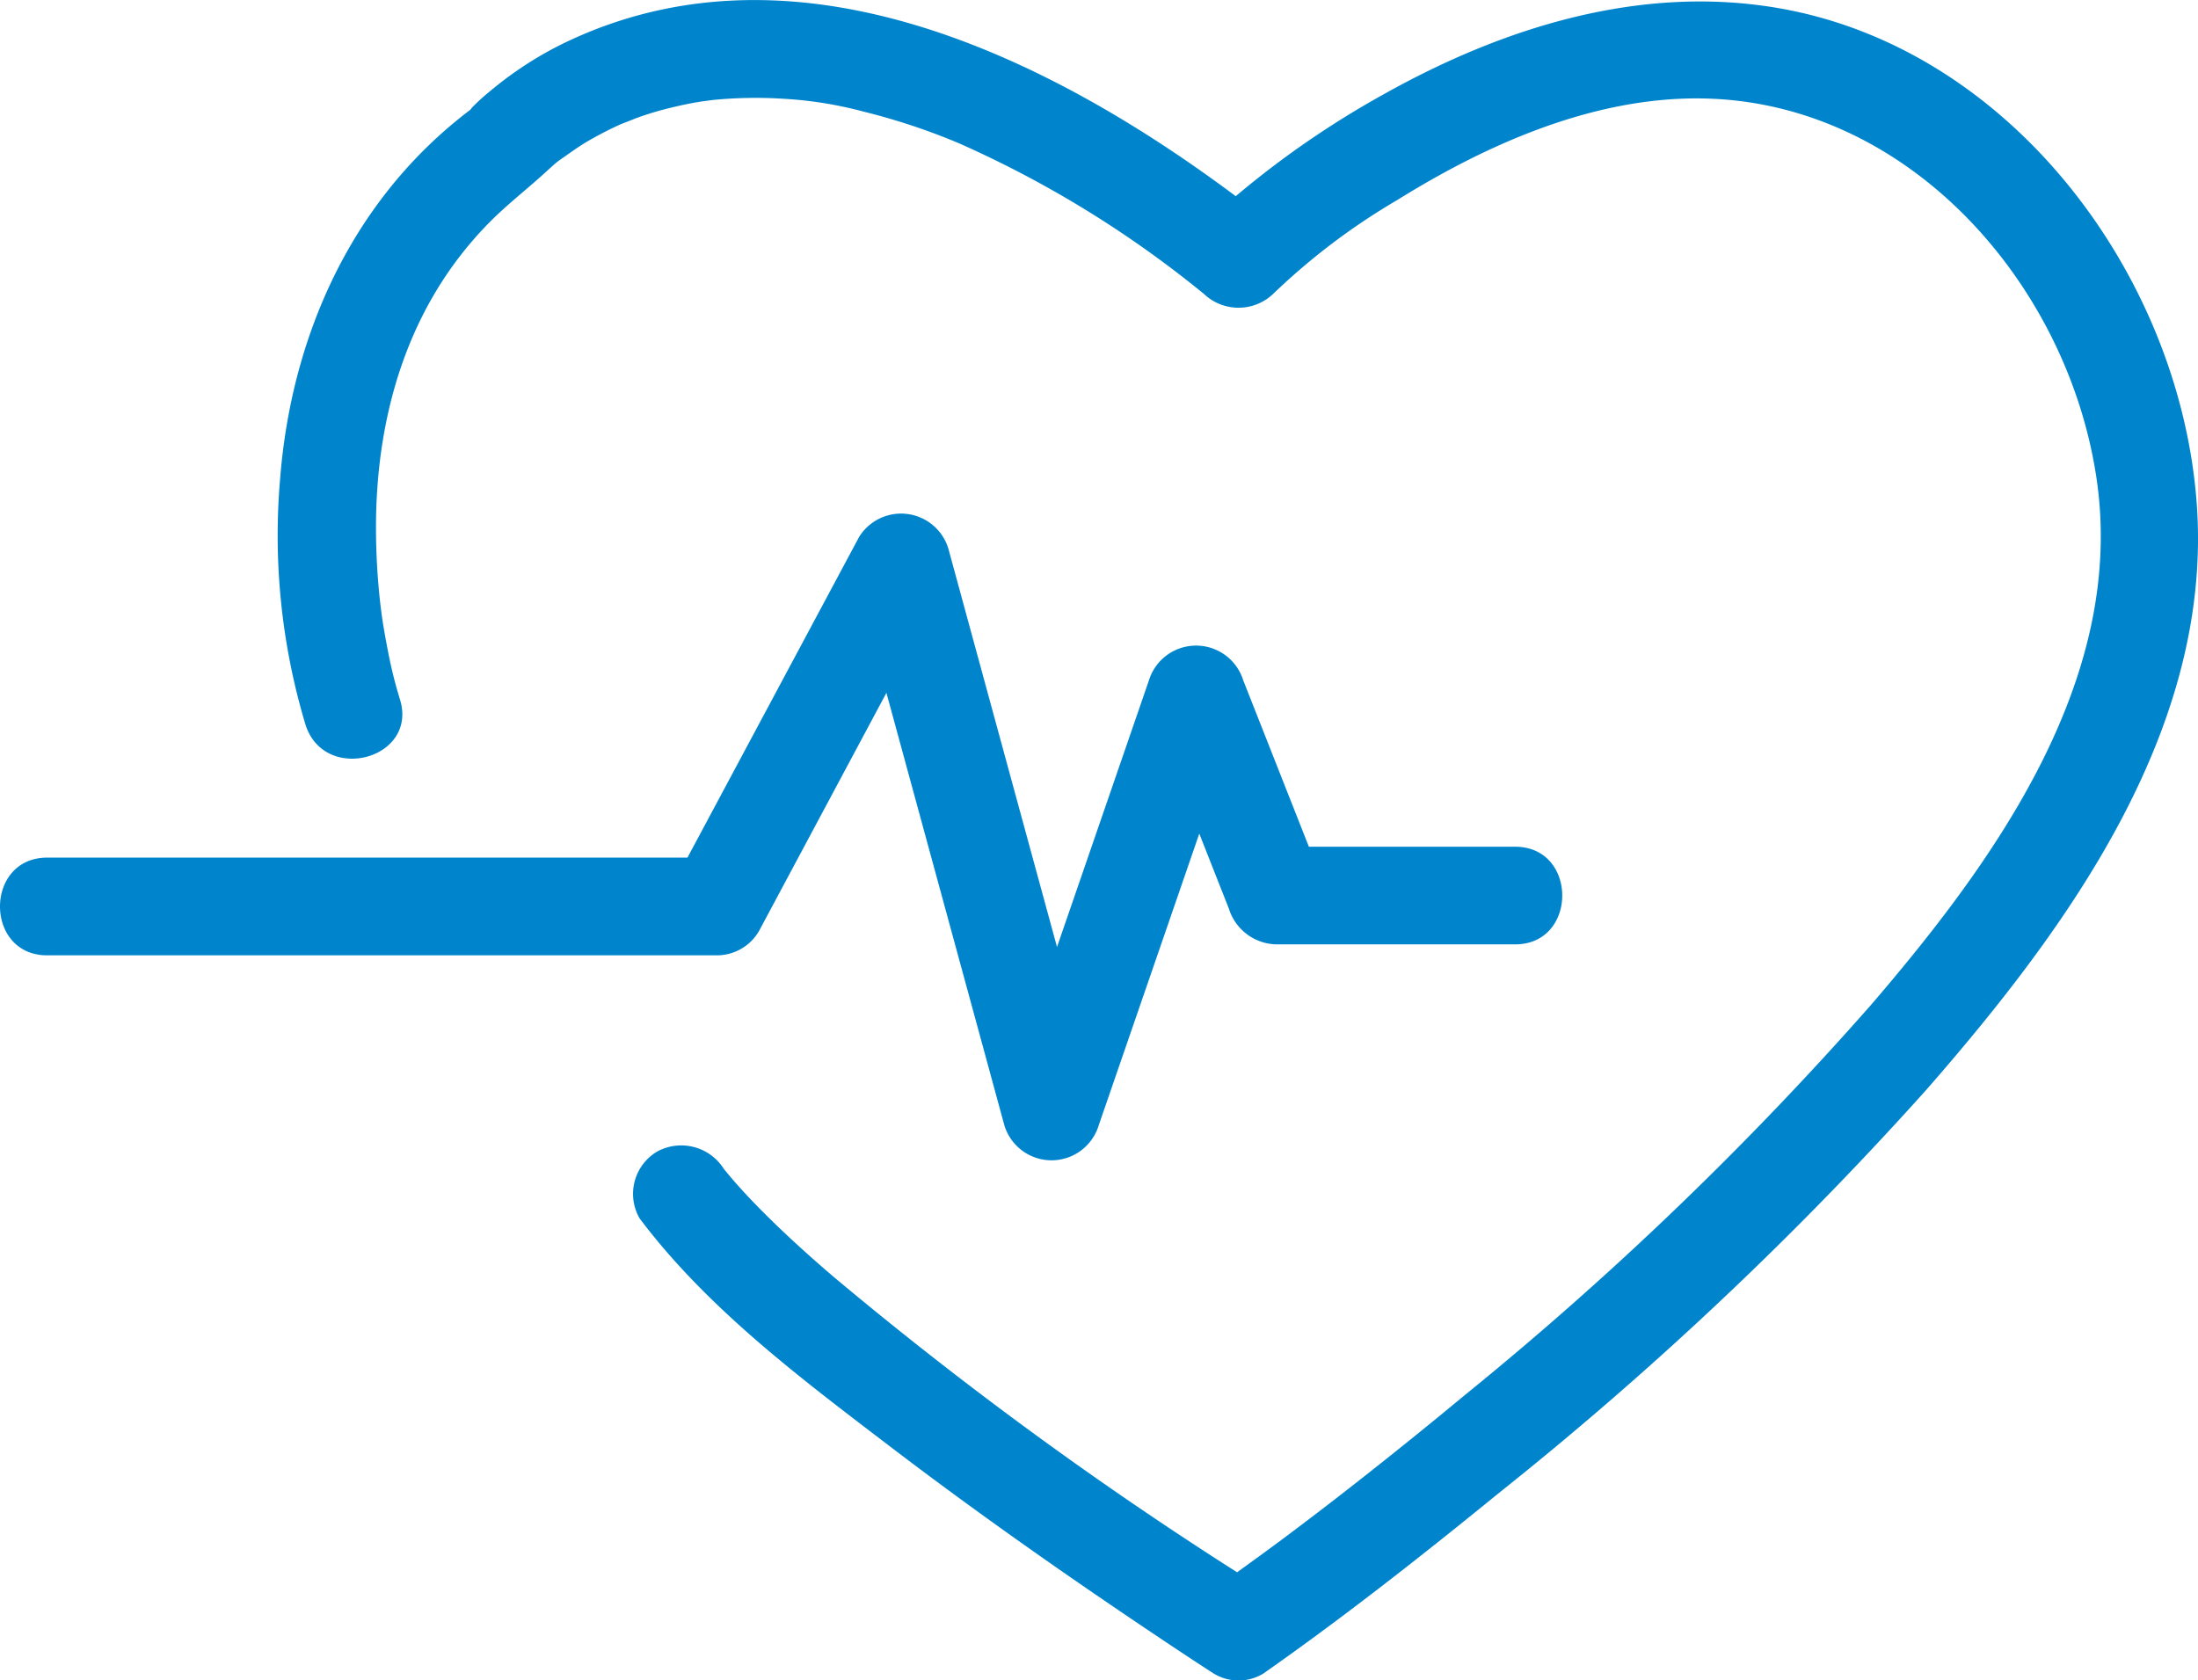 <svg xmlns="http://www.w3.org/2000/svg" width="97.341" height="74.423" viewBox="0 0 97.341 74.423">
  <defs>
    <style>
      .cls-1 {
        fill: #0085cd;
      }
    </style>
  </defs>
  <g id="Icon_Coenzyme_Q10_Omega-3" data-name="Icon_Coenzyme Q10 &amp; Omega-3" transform="translate(-189.235 -409.365)">
    <g id="Group_636" data-name="Group 636" transform="translate(201.539 409.364)">
      <path id="Path_941" data-name="Path 941" class="cls-1" d="M217.962,417.471c.155-.1.108-.077,0,0Z" transform="translate(-205.402 -410.445)"/>
      <path id="Path_942" data-name="Path 942" class="cls-1" d="M288.425,431.581c-.776-10.062-8.242-20.069-18.493-21.852-6.1-1.062-12.174.827-17.485,3.8a40.743,40.743,0,0,0-6.573,4.525c-8.425-6.293-19.684-11.752-29.9-6.706a16.057,16.057,0,0,0-3.123,2.054,8.716,8.716,0,0,0-.711.638,1.007,1.007,0,0,0-.162.187c-.056.04-.143.106-.31.237-5.008,3.941-7.626,9.852-8.116,16.112a29.118,29.118,0,0,0,1.125,10.888c.846,2.642,5.025,1.513,4.174-1.15a19.844,19.844,0,0,1-.542-2.214q-.106-.539-.194-1.08c-.025-.156-.048-.311-.07-.467,0-.022-.057-.454-.069-.565a30.329,30.329,0,0,1-.178-3.083c-.031-4.977,1.338-10,5.085-13.751.8-.8,1.7-1.486,2.531-2.258.11-.1.222-.2.336-.3.085-.072.19-.149.266-.2l-.173.116c.432-.287.84-.6,1.288-.866a15.981,15.981,0,0,1,1.535-.792c.035-.006.621-.247.775-.3q.567-.2,1.149-.351t1.177-.267c.165-.031.33-.057.5-.084.041,0,.357-.049.473-.061a19.314,19.314,0,0,1,3.092-.052,17.44,17.44,0,0,1,3.56.57,28.381,28.381,0,0,1,4.22,1.4,47.59,47.59,0,0,1,10.855,6.676,2.225,2.225,0,0,0,3.06,0,29.171,29.171,0,0,1,5.5-4.161c3.957-2.463,8.619-4.532,13.361-4.5,9.2.059,16.337,8.167,17.611,16.862,1.3,8.882-4.541,16.945-10.014,23.311a149.151,149.151,0,0,1-18.02,17.3q-2.262,1.877-4.573,3.692-.469.369-.939.734l-.28.216-.312.241q-.846.649-1.7,1.29c-.736.553-1.483,1.091-2.228,1.631a169.085,169.085,0,0,1-17.9-13.112c-.987-.847-1.956-1.717-2.881-2.632-.414-.409-.82-.827-1.209-1.258q-.238-.262-.466-.532l-.215-.259-.04-.047-.013-.017a2.231,2.231,0,0,0-2.96-.776,2.178,2.178,0,0,0-.776,2.96c2.99,3.977,7.117,7.069,11.04,10.063,3.841,2.932,7.8,5.712,11.815,8.4.855.573,1.712,1.143,2.577,1.7a2.119,2.119,0,0,0,2.185,0c3.592-2.519,7.054-5.243,10.453-8.014a155.507,155.507,0,0,0,18.944-17.879C282.736,450.438,289.2,441.6,288.425,431.581Z" transform="translate(-203.451 -409.364)"/>
    </g>
    <path id="Path_943" data-name="Path 943" class="cls-1" d="M256.331,450.4H247.2l-2.908-7.372a2.186,2.186,0,0,0-4.174,0l-4.072,11.814q-1.989-7.289-3.976-14.579l-.835-3.063a2.188,2.188,0,0,0-3.955-.517l-7.6,14.2H191.325c-2.784,0-2.789,4.328,0,4.328h29.652a2.158,2.158,0,0,0,1.869-1.072l5.645-10.554,4.391,16.1q.417,1.531.835,3.063a2.183,2.183,0,0,0,4.173,0l4.457-12.928q.653,1.658,1.308,3.316a2.253,2.253,0,0,0,2.087,1.589h10.59C259.115,454.73,259.12,450.4,256.331,450.4Z" transform="translate(0 -3.534)"/>
  </g>
</svg>
